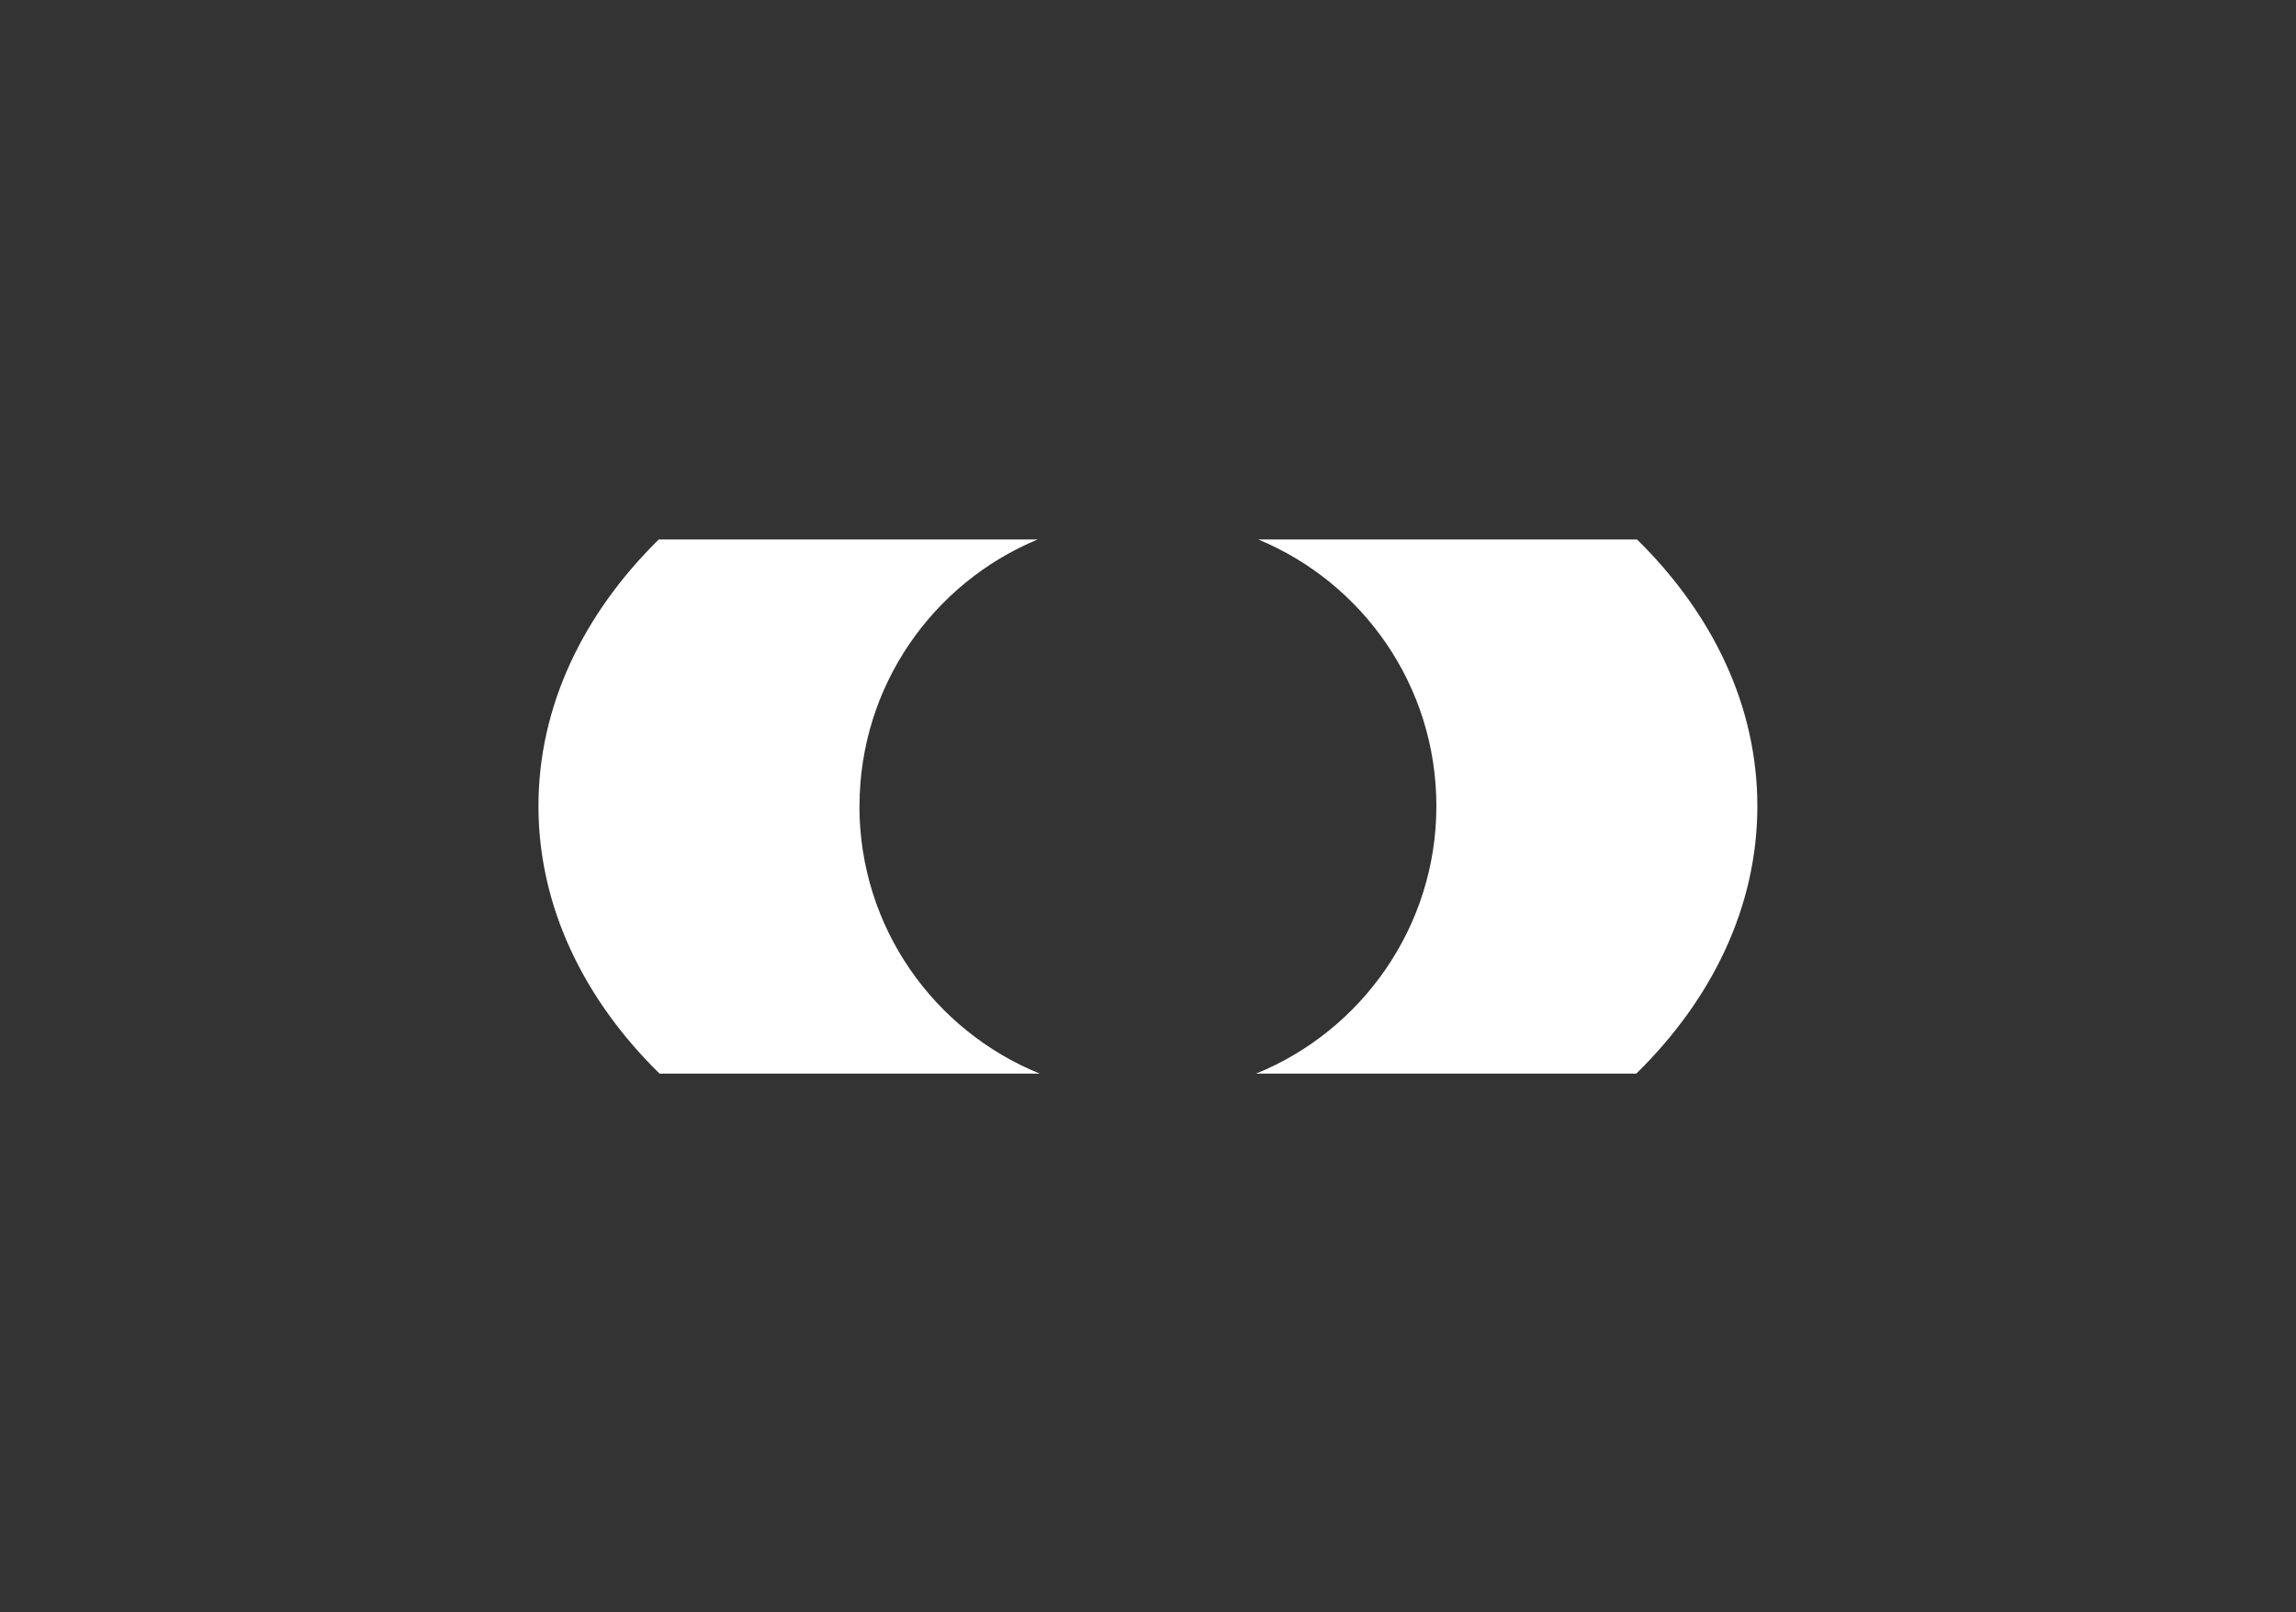 <?xml version="1.0" encoding="UTF-8"?>
<svg id="Livello_2" data-name="Livello 2" xmlns="http://www.w3.org/2000/svg" viewBox="0 0 240.28 168.69">
  <rect x="0" y="0" width="240.28" height="168.69" fill="#333333" stroke="none"/>
  <defs>
    <style>
      .cls-1 {
        fill: none;
      }

      .cls-2 {
        fill: #fff;
      }
    </style>
  </defs>
  <g id="Livello_1-2" data-name="Livello 1">
    <g>
      <g>
        <path class="cls-2" d="M131.68,56.45c10.94,4.53,18.64,15.31,18.64,27.9s-7.81,23.51-18.87,27.99h39.79c7.96-7.8,12.67-17.49,12.67-27.99s-4.68-20.11-12.59-27.9h-39.65Z"/>
        <path class="cls-2" d="M89.95,84.35c0-12.58,7.7-23.36,18.64-27.9h-39.65c-7.91,7.79-12.59,17.44-12.59,27.9s4.71,20.18,12.67,27.99h39.79c-11.06-4.48-18.87-15.32-18.87-27.99Z"/>
      </g>
      <rect class="cls-1" width="240.28" height="168.69"/>
    </g>
  </g>
</svg>